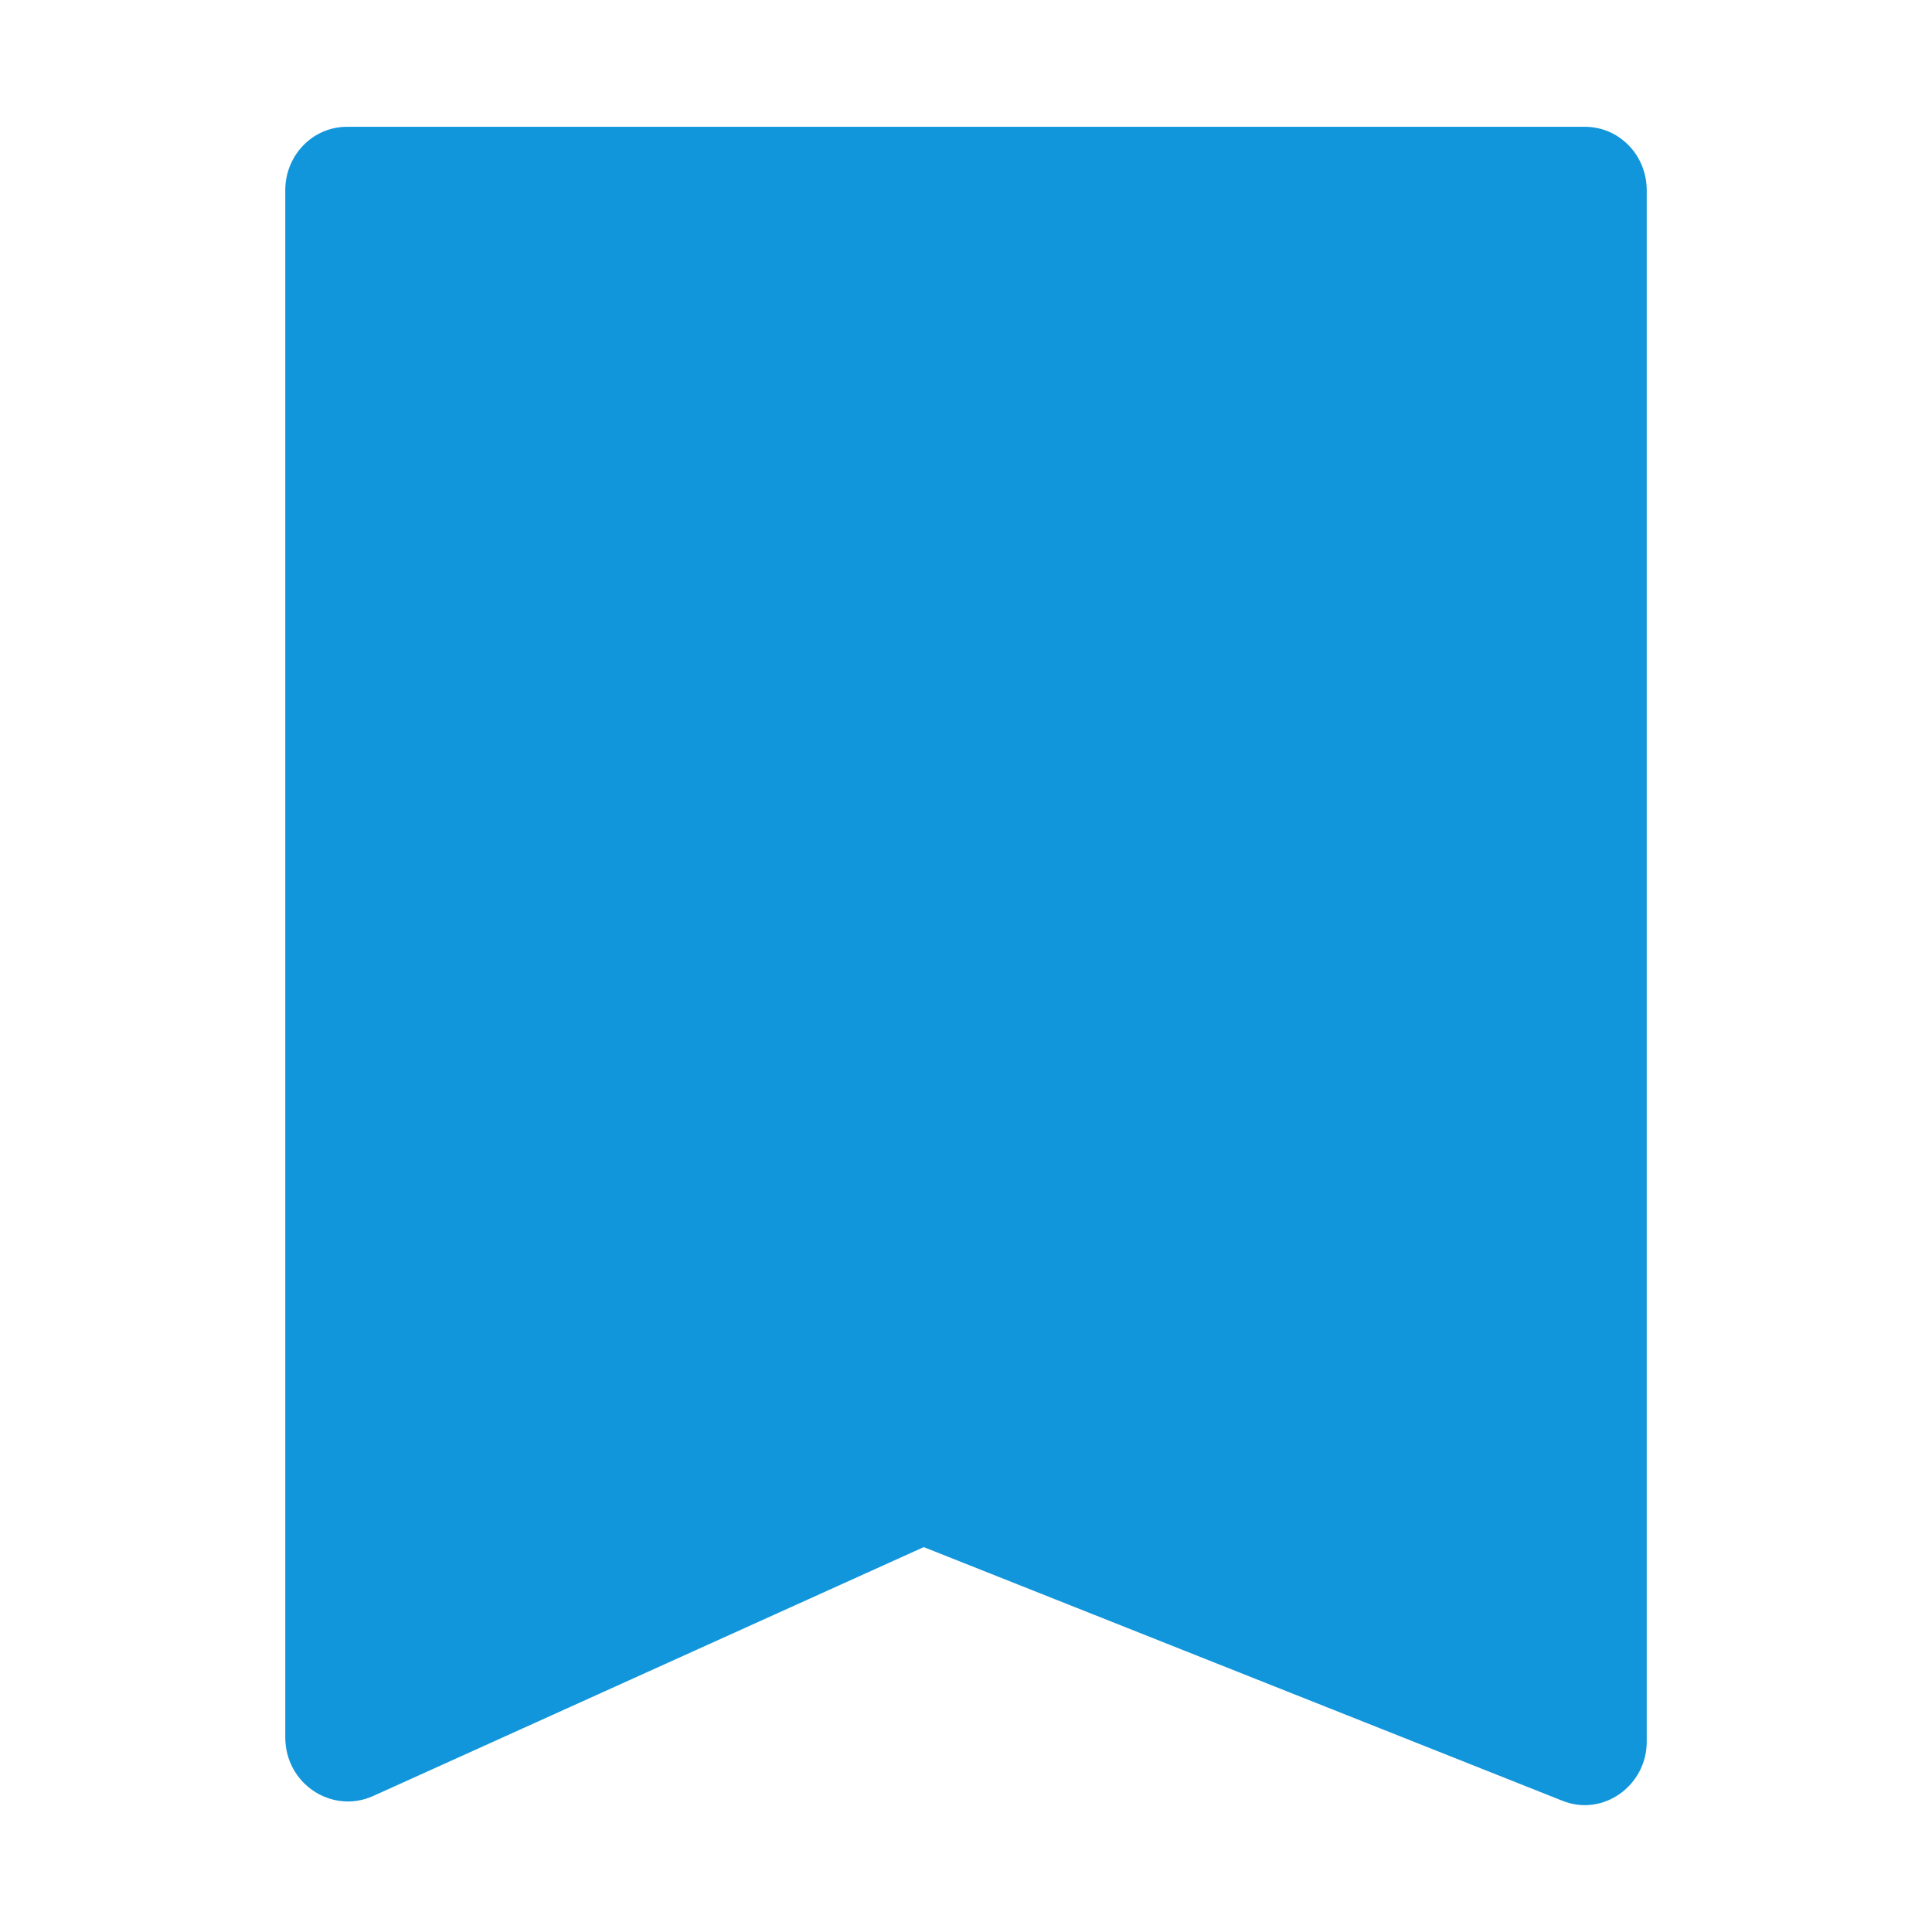 <?xml version="1.0" standalone="no"?><!DOCTYPE svg PUBLIC "-//W3C//DTD SVG 1.1//EN" "http://www.w3.org/Graphics/SVG/1.1/DTD/svg11.dtd"><svg t="1604404357663" class="icon" viewBox="0 0 1024 1024" version="1.1" xmlns="http://www.w3.org/2000/svg" p-id="18809" xmlns:xlink="http://www.w3.org/1999/xlink" width="200" height="200"><defs><style type="text/css"></style></defs><path d="M840 67.2h-656c-18.4 0-32.8 15.2-32.8 33.6v820c0 24.8 24.8 40.8 46.4 31.2l292-132 338.4 134.4c21.6 8.8 44.8-8 44.8-31.2V100.8c0-18.4-14.4-33.6-32.8-33.6z" fill="#1296db" p-id="18810"></path></svg>